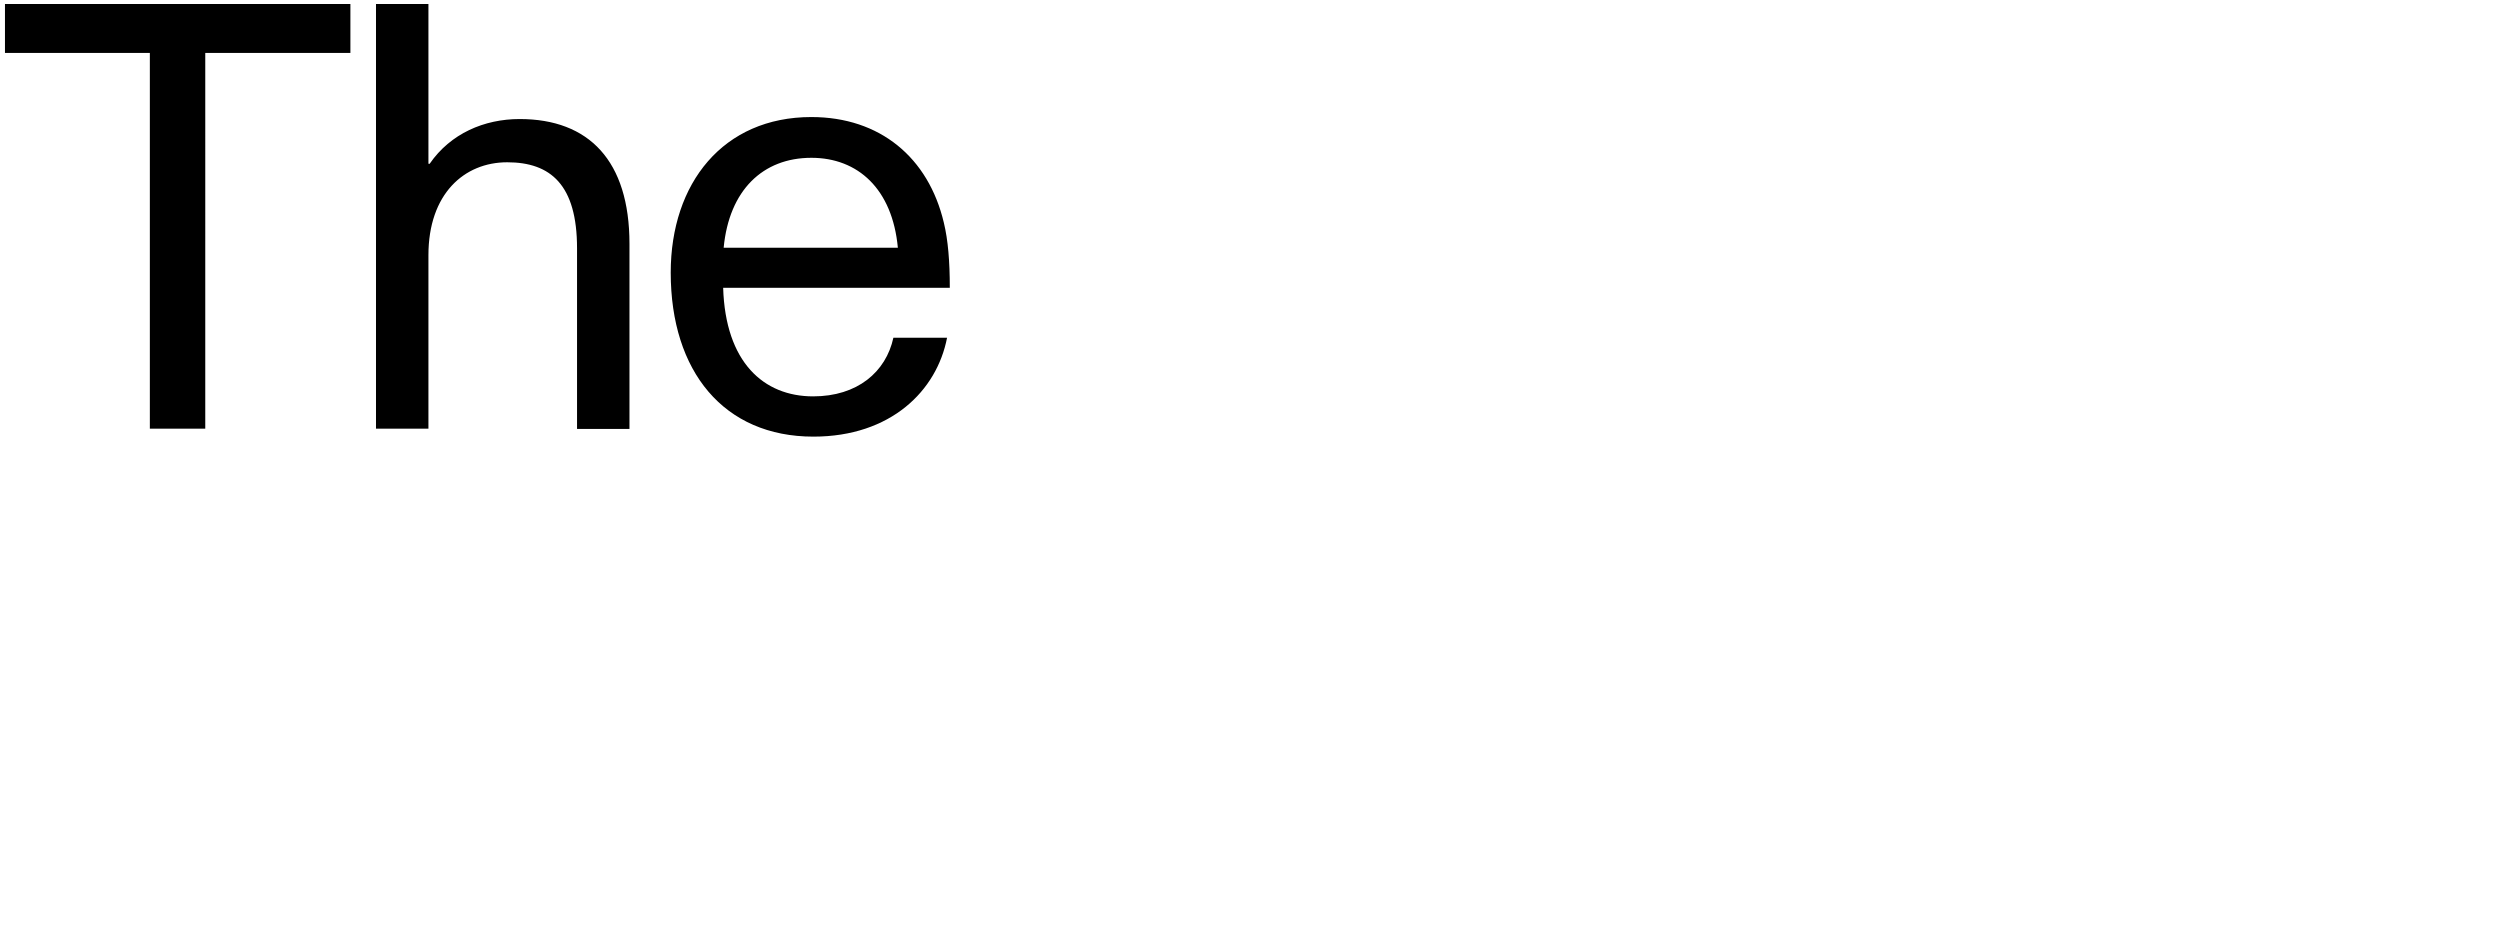 <!-- Generator: Adobe Illustrator 24.3.0, SVG Export Plug-In  -->
<svg version="1.1" xmlns="http://www.w3.org/2000/svg" xmlns:xlink="http://www.w3.org/1999/xlink" x="0px" y="0px" width="1006px" height="380px" viewBox="0 0 1006 380" style="overflow:visible;enable-background:new 0 0 1006 380;" xml:space="preserve">
    <path id="typo-the_1_" d="M141,21.3V1.6H2v19.7h58.3v151.2h22.3V21.3H141z M172.4,65.9V1.6h-21.1v170.9h21.1v-69.8c0-24.7,14.4-37.4,31.7-37.4c17.5,0,28.1,9.1,28.1,34.6v72.7h21.1V98.1c0-33.4-16.3-50.2-44.2-50.2c-14.2,0-27.8,5.8-36.2,18H172.4zM327.2,159.5c-19.9,0-35.3-13.7-36.2-43.7h91.2c0-10.6-0.7-19.2-2.4-26.2c-6.2-26.2-25.7-42.5-53.3-42.5c-35.5,0-56.6,26.6-56.6,62.6c0,39.8,21.4,66,57.4,66c31.2,0,49.7-18.5,53.8-39.8h-21.6C356.5,149.7,345,159.5,327.2,159.5zM326.5,63.5c18.7,0,32.6,12.5,34.8,36.2h-70.1C293.4,76.5,307,63.5,326.5,63.5z"/>
</svg>
